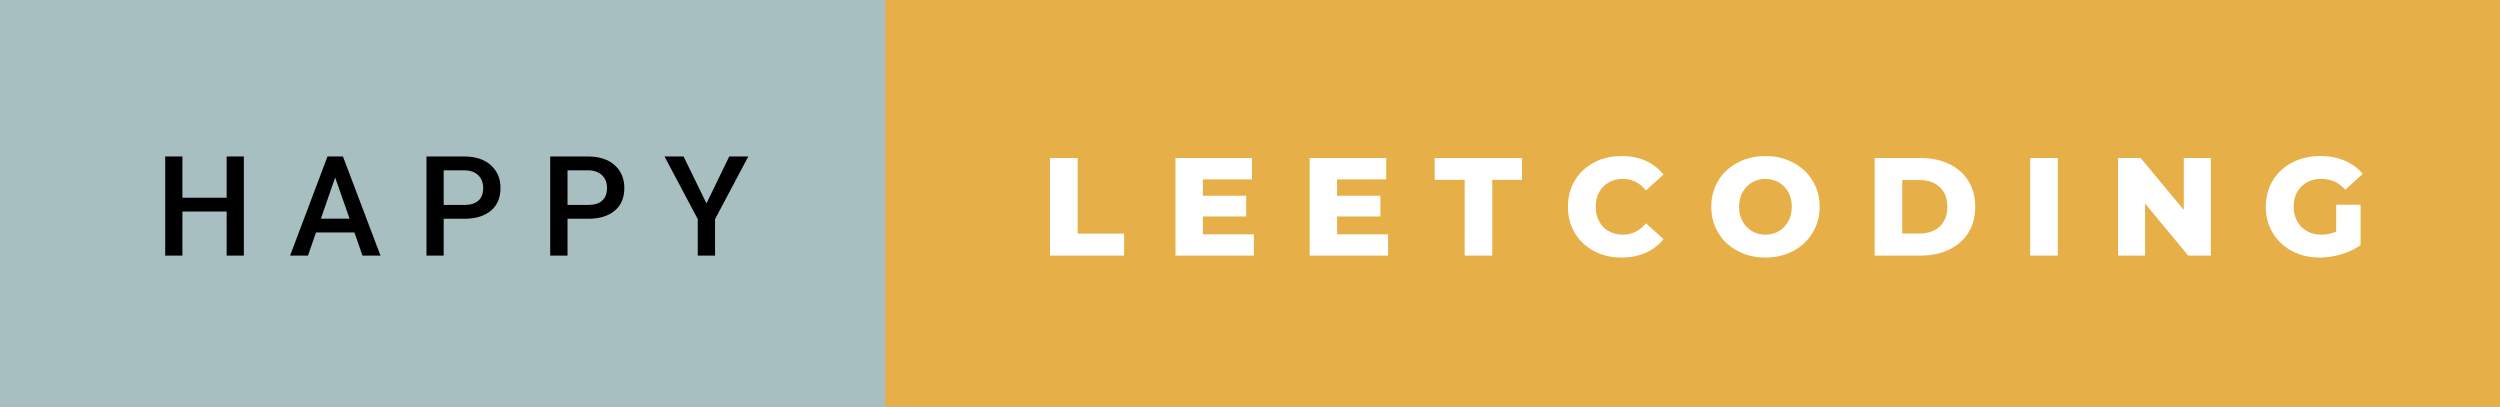 <svg xmlns="http://www.w3.org/2000/svg" width="215.19" height="35" viewBox="0 0 215.19 35"><rect x="0" y="0" width="215.19" height="35" fill="#808080" stroke="none"/><rect class="svg__rect" x="0" y="0" width="78.19" height="35" fill="#A7BFC1"/><rect class="svg__rect" x="76.19" y="0" width="139" height="35" fill="#E6AF47"/><path class="svg__text" d="M15.70 22L14.22 22L14.22 13.47L15.70 13.47L15.70 17.02L19.51 17.02L19.51 13.47L20.99 13.47L20.99 22L19.51 22L19.51 18.21L15.70 18.21L15.70 22ZM26.51 22L24.97 22L28.19 13.47L29.52 13.47L32.75 22L31.20 22L30.51 20.01L27.20 20.01L26.51 22ZM28.85 15.28L27.62 18.82L30.09 18.82L28.85 15.28ZM38.19 22L36.71 22L36.71 13.47L39.97 13.47Q41.40 13.47 42.24 14.21Q43.08 14.96 43.08 16.18L43.08 16.18Q43.08 17.44 42.26 18.13Q41.43 18.83 39.95 18.83L39.95 18.83L38.19 18.83L38.19 22ZM38.19 14.66L38.19 17.64L39.97 17.64Q40.76 17.64 41.18 17.27Q41.59 16.90 41.59 16.19L41.59 16.19Q41.59 15.50 41.17 15.09Q40.75 14.68 40.01 14.66L40.01 14.66L38.19 14.66ZM48.85 22L47.36 22L47.36 13.47L50.63 13.47Q52.06 13.47 52.90 14.21Q53.74 14.96 53.74 16.18L53.74 16.18Q53.74 17.44 52.92 18.13Q52.09 18.83 50.61 18.83L50.61 18.83L48.85 18.83L48.85 22ZM48.85 14.66L48.85 17.64L50.63 17.64Q51.42 17.64 51.83 17.27Q52.25 16.90 52.25 16.19L52.25 16.19Q52.25 15.50 51.83 15.09Q51.41 14.68 50.67 14.66L50.67 14.66L48.85 14.66ZM60.06 18.86L57.20 13.47L58.84 13.47L60.81 17.51L62.77 13.47L64.41 13.47L61.55 18.86L61.55 22L60.06 22L60.06 18.86Z" fill="#000000"/><path class="svg__text" d="M96.76 22L90.38 22L90.38 13.60L92.76 13.60L92.76 20.11L96.76 20.11L96.76 22ZM107.93 22L101.18 22L101.18 13.60L107.77 13.60L107.77 15.44L103.54 15.44L103.54 16.85L107.27 16.85L107.27 18.63L103.54 18.63L103.54 20.17L107.93 20.17L107.93 22ZM119.48 22L112.73 22L112.73 13.60L119.32 13.60L119.32 15.44L115.09 15.44L115.09 16.85L118.82 16.85L118.82 18.63L115.09 18.63L115.09 20.17L119.48 20.17L119.48 22ZM126.07 15.48L123.49 15.48L123.49 13.60L131.01 13.60L131.01 15.48L128.45 15.48L128.45 22L126.07 22L126.07 15.48ZM134.96 17.80L134.96 17.80Q134.96 16.54 135.55 15.54Q136.15 14.55 137.20 13.99Q138.25 13.43 139.57 13.43L139.57 13.43Q140.73 13.43 141.65 13.84Q142.57 14.25 143.19 15.02L143.19 15.02L141.68 16.39Q140.86 15.40 139.70 15.40L139.70 15.40Q139.01 15.40 138.48 15.70Q137.94 16 137.65 16.54Q137.35 17.09 137.35 17.80L137.35 17.80Q137.35 18.51 137.65 19.05Q137.94 19.60 138.48 19.90Q139.01 20.20 139.70 20.20L139.70 20.20Q140.86 20.20 141.68 19.22L141.68 19.22L143.19 20.58Q142.58 21.35 141.65 21.76Q140.73 22.17 139.57 22.17L139.57 22.17Q138.25 22.17 137.20 21.61Q136.15 21.05 135.55 20.05Q134.96 19.06 134.96 17.80ZM147.30 17.80L147.30 17.80Q147.30 16.55 147.90 15.55Q148.50 14.56 149.57 14.00Q150.63 13.43 151.96 13.43L151.96 13.43Q153.29 13.43 154.35 14.00Q155.42 14.56 156.02 15.55Q156.63 16.55 156.63 17.80L156.63 17.80Q156.63 19.05 156.02 20.04Q155.42 21.04 154.36 21.60Q153.30 22.17 151.96 22.17L151.96 22.17Q150.63 22.17 149.57 21.60Q148.50 21.04 147.90 20.04Q147.30 19.05 147.30 17.80ZM149.69 17.80L149.69 17.80Q149.69 18.51 149.99 19.05Q150.30 19.60 150.81 19.90Q151.33 20.20 151.96 20.20L151.96 20.20Q152.60 20.20 153.11 19.90Q153.63 19.60 153.93 19.05Q154.23 18.51 154.23 17.80L154.23 17.80Q154.23 17.09 153.93 16.54Q153.63 16 153.11 15.70Q152.60 15.40 151.96 15.40L151.96 15.40Q151.32 15.40 150.81 15.70Q150.30 16 149.99 16.54Q149.69 17.09 149.69 17.80ZM165.33 22L161.36 22L161.36 13.60L165.33 13.60Q166.71 13.60 167.78 14.12Q168.85 14.63 169.44 15.58Q170.02 16.53 170.02 17.80L170.02 17.80Q170.02 19.07 169.44 20.02Q168.85 20.97 167.78 21.48Q166.71 22 165.33 22L165.33 22ZM163.74 15.50L163.74 20.10L165.24 20.10Q166.32 20.10 166.97 19.49Q167.62 18.88 167.62 17.80L167.62 17.80Q167.62 16.72 166.97 16.11Q166.32 15.50 165.24 15.50L165.24 15.50L163.74 15.50ZM177.13 22L174.75 22L174.75 13.60L177.13 13.60L177.13 22ZM184.64 22L182.31 22L182.31 13.60L184.26 13.60L187.97 18.07L187.97 13.60L190.30 13.60L190.30 22L188.35 22L184.64 17.52L184.64 22ZM195.03 17.80L195.03 17.80Q195.03 16.54 195.63 15.54Q196.23 14.55 197.30 13.99Q198.37 13.43 199.71 13.43L199.71 13.43Q200.89 13.43 201.82 13.83Q202.76 14.22 203.38 14.97L203.38 14.97L201.87 16.33Q201.03 15.40 199.85 15.40L199.85 15.40Q199.84 15.40 199.83 15.40L199.83 15.40Q198.75 15.40 198.09 16.06Q197.43 16.71 197.43 17.80L197.43 17.80Q197.43 18.50 197.73 19.04Q198.03 19.59 198.57 19.89Q199.11 20.20 199.81 20.20L199.81 20.20Q200.49 20.20 201.09 19.93L201.09 19.93L201.09 17.62L203.19 17.62L203.19 21.10Q202.47 21.61 201.53 21.89Q200.60 22.17 199.66 22.17L199.66 22.17Q198.34 22.17 197.29 21.61Q196.23 21.05 195.63 20.05Q195.03 19.06 195.03 17.80Z" fill="#FFFFFF" x="89.19"/></svg>